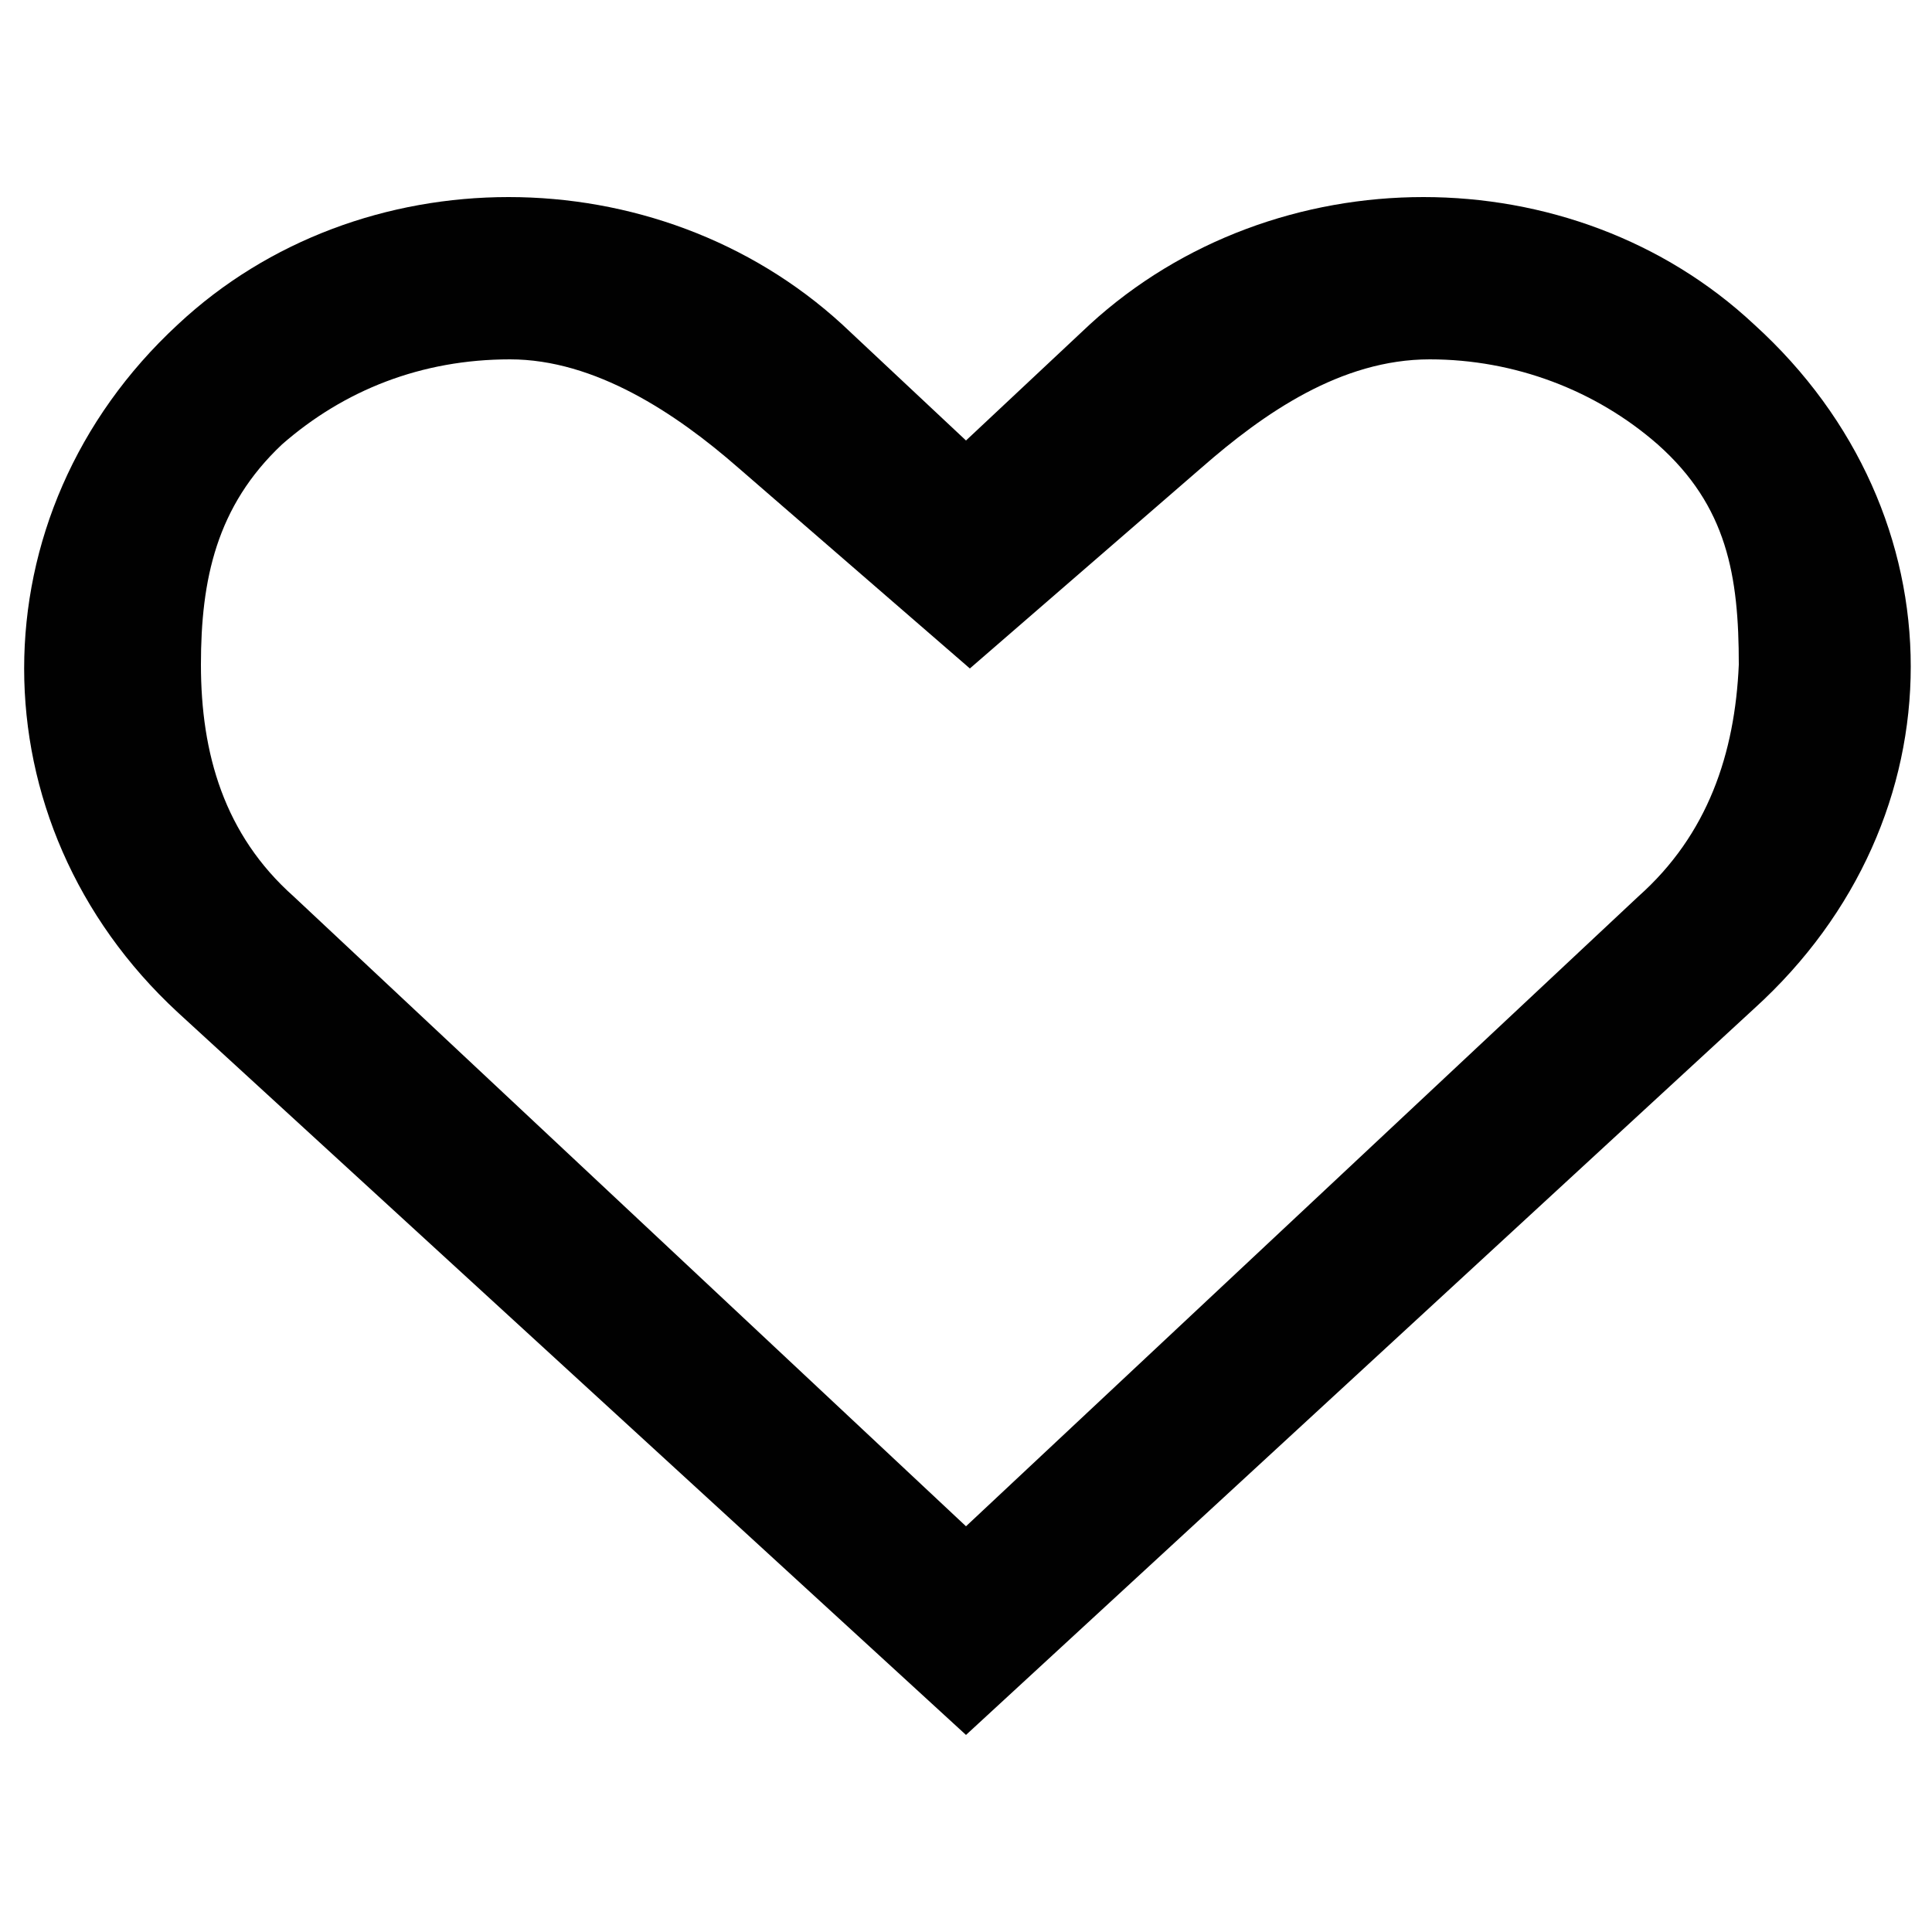 <?xml version="1.0" encoding="utf-8"?>
<!-- Generator: Adobe Illustrator 19.0.0, SVG Export Plug-In . SVG Version: 6.00 Build 0)  -->
<svg version="1.1" id="Layer_1" xmlns="http://www.w3.org/2000/svg" xmlns:xlink="http://www.w3.org/1999/xlink" x="0px" y="0px"
	 viewBox="0 0 50 50" style="enable-background:new 0 0 50 50;" xml:space="preserve">
<path id="XMLID_4_" style="fill:#010101;" d="M45.4,8.4C40.7,4,33,4,28.2,8.4l-3.2,3l-3.2-3C17,4,9.3,4,4.6,8.4
	c-5.3,4.9-5.3,12.9,0,17.8L25,44.9l20.4-18.8C50.8,21.2,50.8,13.3,45.4,8.4z M42.4,23.2L25,39.5L7.6,23.2c-1.8-1.6-2.4-3.7-2.4-6
	c0-2.2,0.4-4.1,2.1-5.7c1.6-1.4,3.6-2.2,5.9-2.2c2.2,0,4.3,1.4,5.9,2.8l6,5.2l6-5.2c1.6-1.4,3.6-2.8,5.9-2.8c2.2,0,4.3,0.8,5.9,2.2
	c1.8,1.6,2.1,3.4,2.1,5.7C44.9,19.5,44.2,21.6,42.4,23.2z"/>
</svg>
